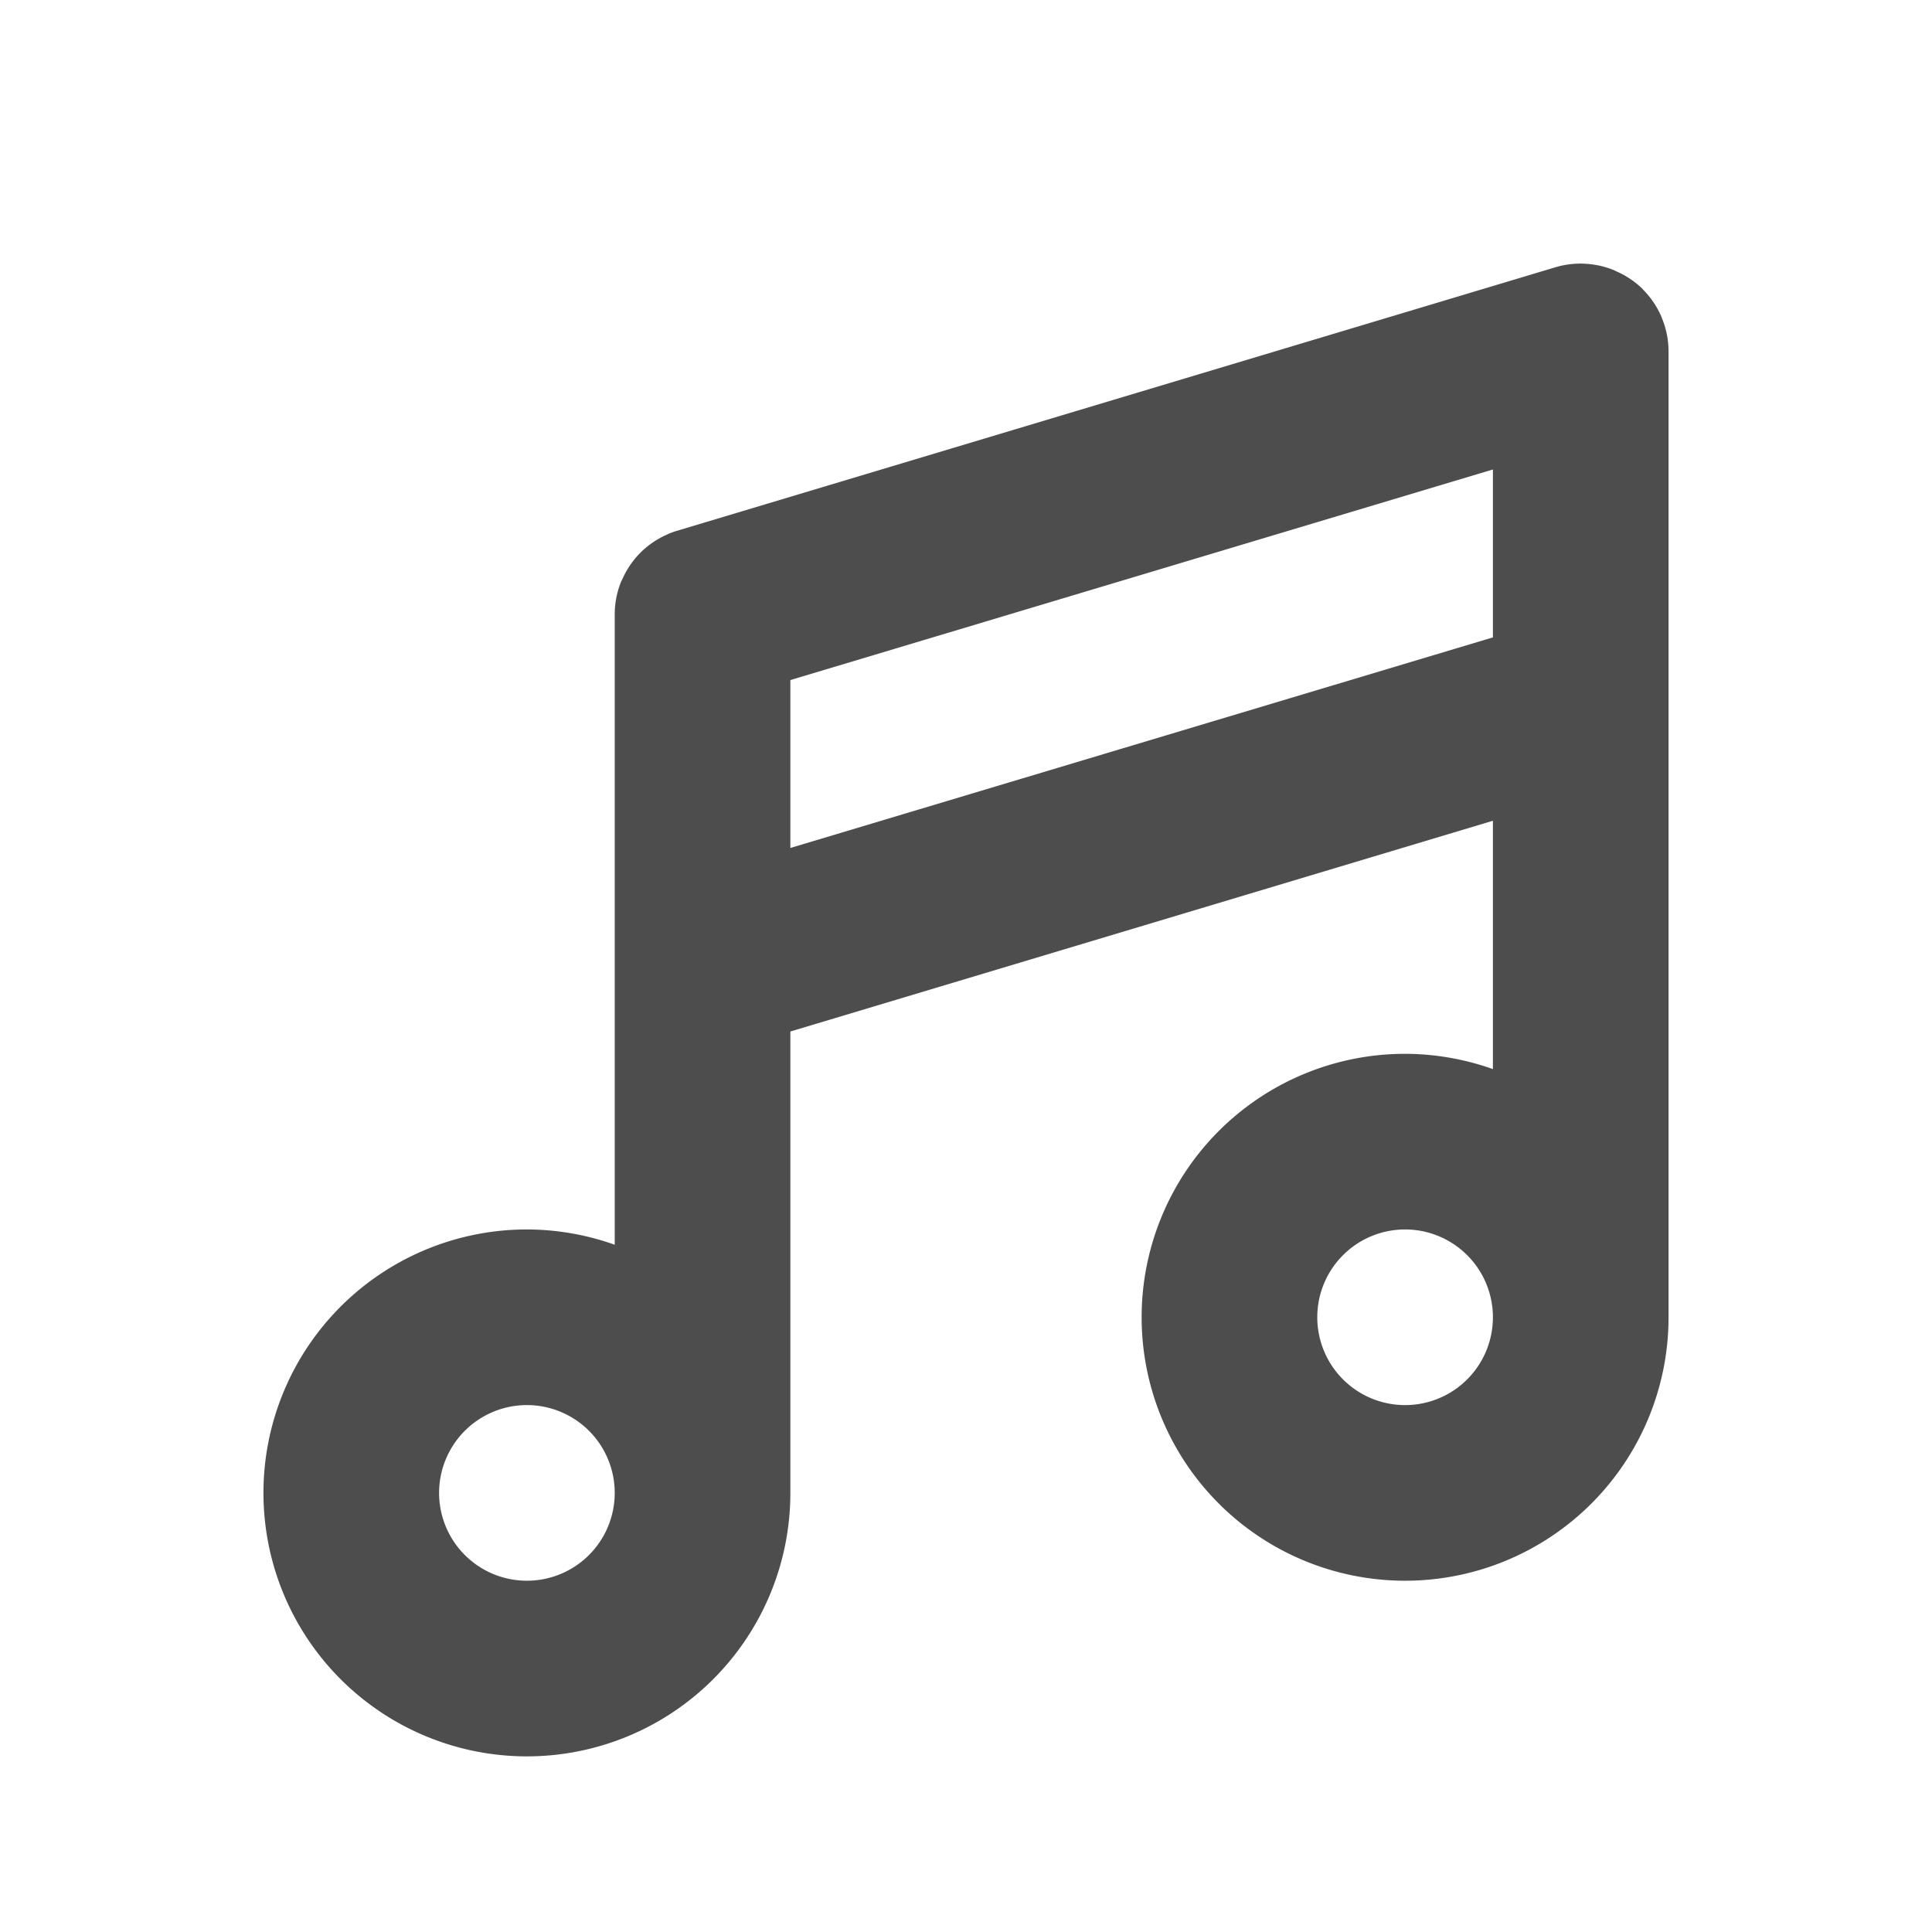 <?xml version="1.0" encoding="UTF-8" standalone="no"?>
<!-- Created with Inkscape (http://www.inkscape.org/) -->

<svg
   xmlns:dc="http://purl.org/dc/elements/1.1/"
   xmlns:cc="http://creativecommons.org/ns#"
   xmlns:rdf="http://www.w3.org/1999/02/22-rdf-syntax-ns#"
   xmlns:svg="http://www.w3.org/2000/svg"
   xmlns="http://www.w3.org/2000/svg"
   xmlns:sodipodi="http://sodipodi.sourceforge.net/DTD/sodipodi-0.dtd"
   xmlns:inkscape="http://www.inkscape.org/namespaces/inkscape"
   width="22"
   height="22"
   viewBox="0 0 22 22"
   id="svg2"
   version="1.1"
   inkscape:version="0.92.2 (5c3e80d, 2017-08-06)"
   sodipodi:docname="view-media-track.svg">
  <defs
     id="defs3051">
    <style
       type="text/css"
       id="current-color-scheme">
      .ColorScheme-Text {
        color:#4d4d4d;
      }
      </style>
    <style
       id="current-color-scheme-7"
       type="text/css">
      .ColorScheme-Text {
        color:#4d4d4d;
      }
      </style>
  </defs>
  <sodipodi:namedview
     id="base"
     pagecolor="#ffffff"
     bordercolor="#666666"
     borderopacity="1.0"
     inkscape:pageopacity="0.0"
     inkscape:pageshadow="2"
     inkscape:zoom="181.01934"
     inkscape:cx="19.005401"
     inkscape:cy="7.3256583"
     inkscape:document-units="px"
     inkscape:current-layer="layer1"
     showgrid="true"
     units="px"
     inkscape:showpageshadow="false"
     borderlayer="true"
     showguides="true"
     inkscape:guide-bbox="true"
     inkscape:window-width="2560"
     inkscape:window-height="1373"
     inkscape:window-x="0"
     inkscape:window-y="30"
     inkscape:window-maximized="1">
    <inkscape:grid
       type="xygrid"
       id="grid4136"
       empspacing="2" />
    <sodipodi:guide
       position="0,20"
       orientation="0,1"
       id="guide4140"
       inkscape:label="Icon Max Height"
       inkscape:color="rgb(233,30,99)"
       inkscape:locked="false" />
    <sodipodi:guide
       position="0,2"
       orientation="0,1"
       id="guide4142"
       inkscape:label="Icon Baseline"
       inkscape:color="rgb(233,30,99)"
       inkscape:locked="false" />
    <sodipodi:guide
       position="11,0"
       orientation="1,0"
       id="guide4144"
       inkscape:label="Center Vertical"
       inkscape:color="rgb(221,44,0)"
       inkscape:locked="false" />
    <sodipodi:guide
       position="15,11"
       orientation="0,1"
       id="guide4146"
       inkscape:label="Center Horizontal"
       inkscape:color="rgb(221,44,0)"
       inkscape:locked="false" />
  </sodipodi:namedview>
  <g
     inkscape:label="Capa 1"
     inkscape:groupmode="layer"
     id="layer1"
     transform="translate(0,-1030.362)">
    <path
       style="fill:currentColor;fill-opacity:1;stroke:none" class="ColorScheme-Text"
       d="M 18 3 C 17.996 3 17.992 3.002 17.988 3.002 A 1 1 0 0 0 17.971 3.002 A 1 1 0 0 0 17.713 3.043 L 7.713 6.043 A 1 1 0 0 0 7.619 6.076 C 7.612 6.079 7.605 6.083 7.598 6.086 A 1 1 0 0 0 7.295 6.291 C 7.294 6.292 7.294 6.294 7.293 6.295 A 1 1 0 0 0 7.289 6.297 A 1 1 0 0 0 7.084 6.602 C 7.082 6.606 7.078 6.61 7.076 6.615 A 1 1 0 0 0 7 7 L 7 11 L 7 14.174 A 3 3 0 0 0 6 14 A 3 3 0 0 0 3 17 A 3 3 0 0 0 6 20 A 3 3 0 0 0 9 17 L 9 11.746 L 17 9.346 L 17 12 L 17 12.174 A 3 3 0 0 0 16 12 A 3 3 0 0 0 13 15 A 3 3 0 0 0 16 18 A 3 3 0 0 0 19 15 L 19 14 L 19 12 L 19 8 L 19 4 A 1 1 0 0 0 18.924 3.621 C 18.921 3.614 18.919 3.607 18.916 3.6 A 1 1 0 0 0 18.709 3.297 A 1 1 0 0 0 18.705 3.291 A 1 1 0 0 0 18.406 3.09 C 18.396 3.085 18.387 3.08 18.377 3.076 A 1 1 0 0 0 18.014 3.002 C 18.009 3.002 18.005 3 18 3 z M 17 5.346 L 17 7.258 L 9 9.656 L 9 7.744 L 17 5.346 z M 16 14 A 1 1 0 0 1 17 15 A 1 1 0 0 1 16 16 A 1 1 0 0 1 15 15 A 1 1 0 0 1 16 14 z M 6 16 A 1 1 0 0 1 7 17 A 1 1 0 0 1 6 18 A 1 1 0 0 1 5 17 A 1 1 0 0 1 6 16 z "
       transform="translate(0,1030.362)"
       id="path4173" />
  </g>
</svg>
